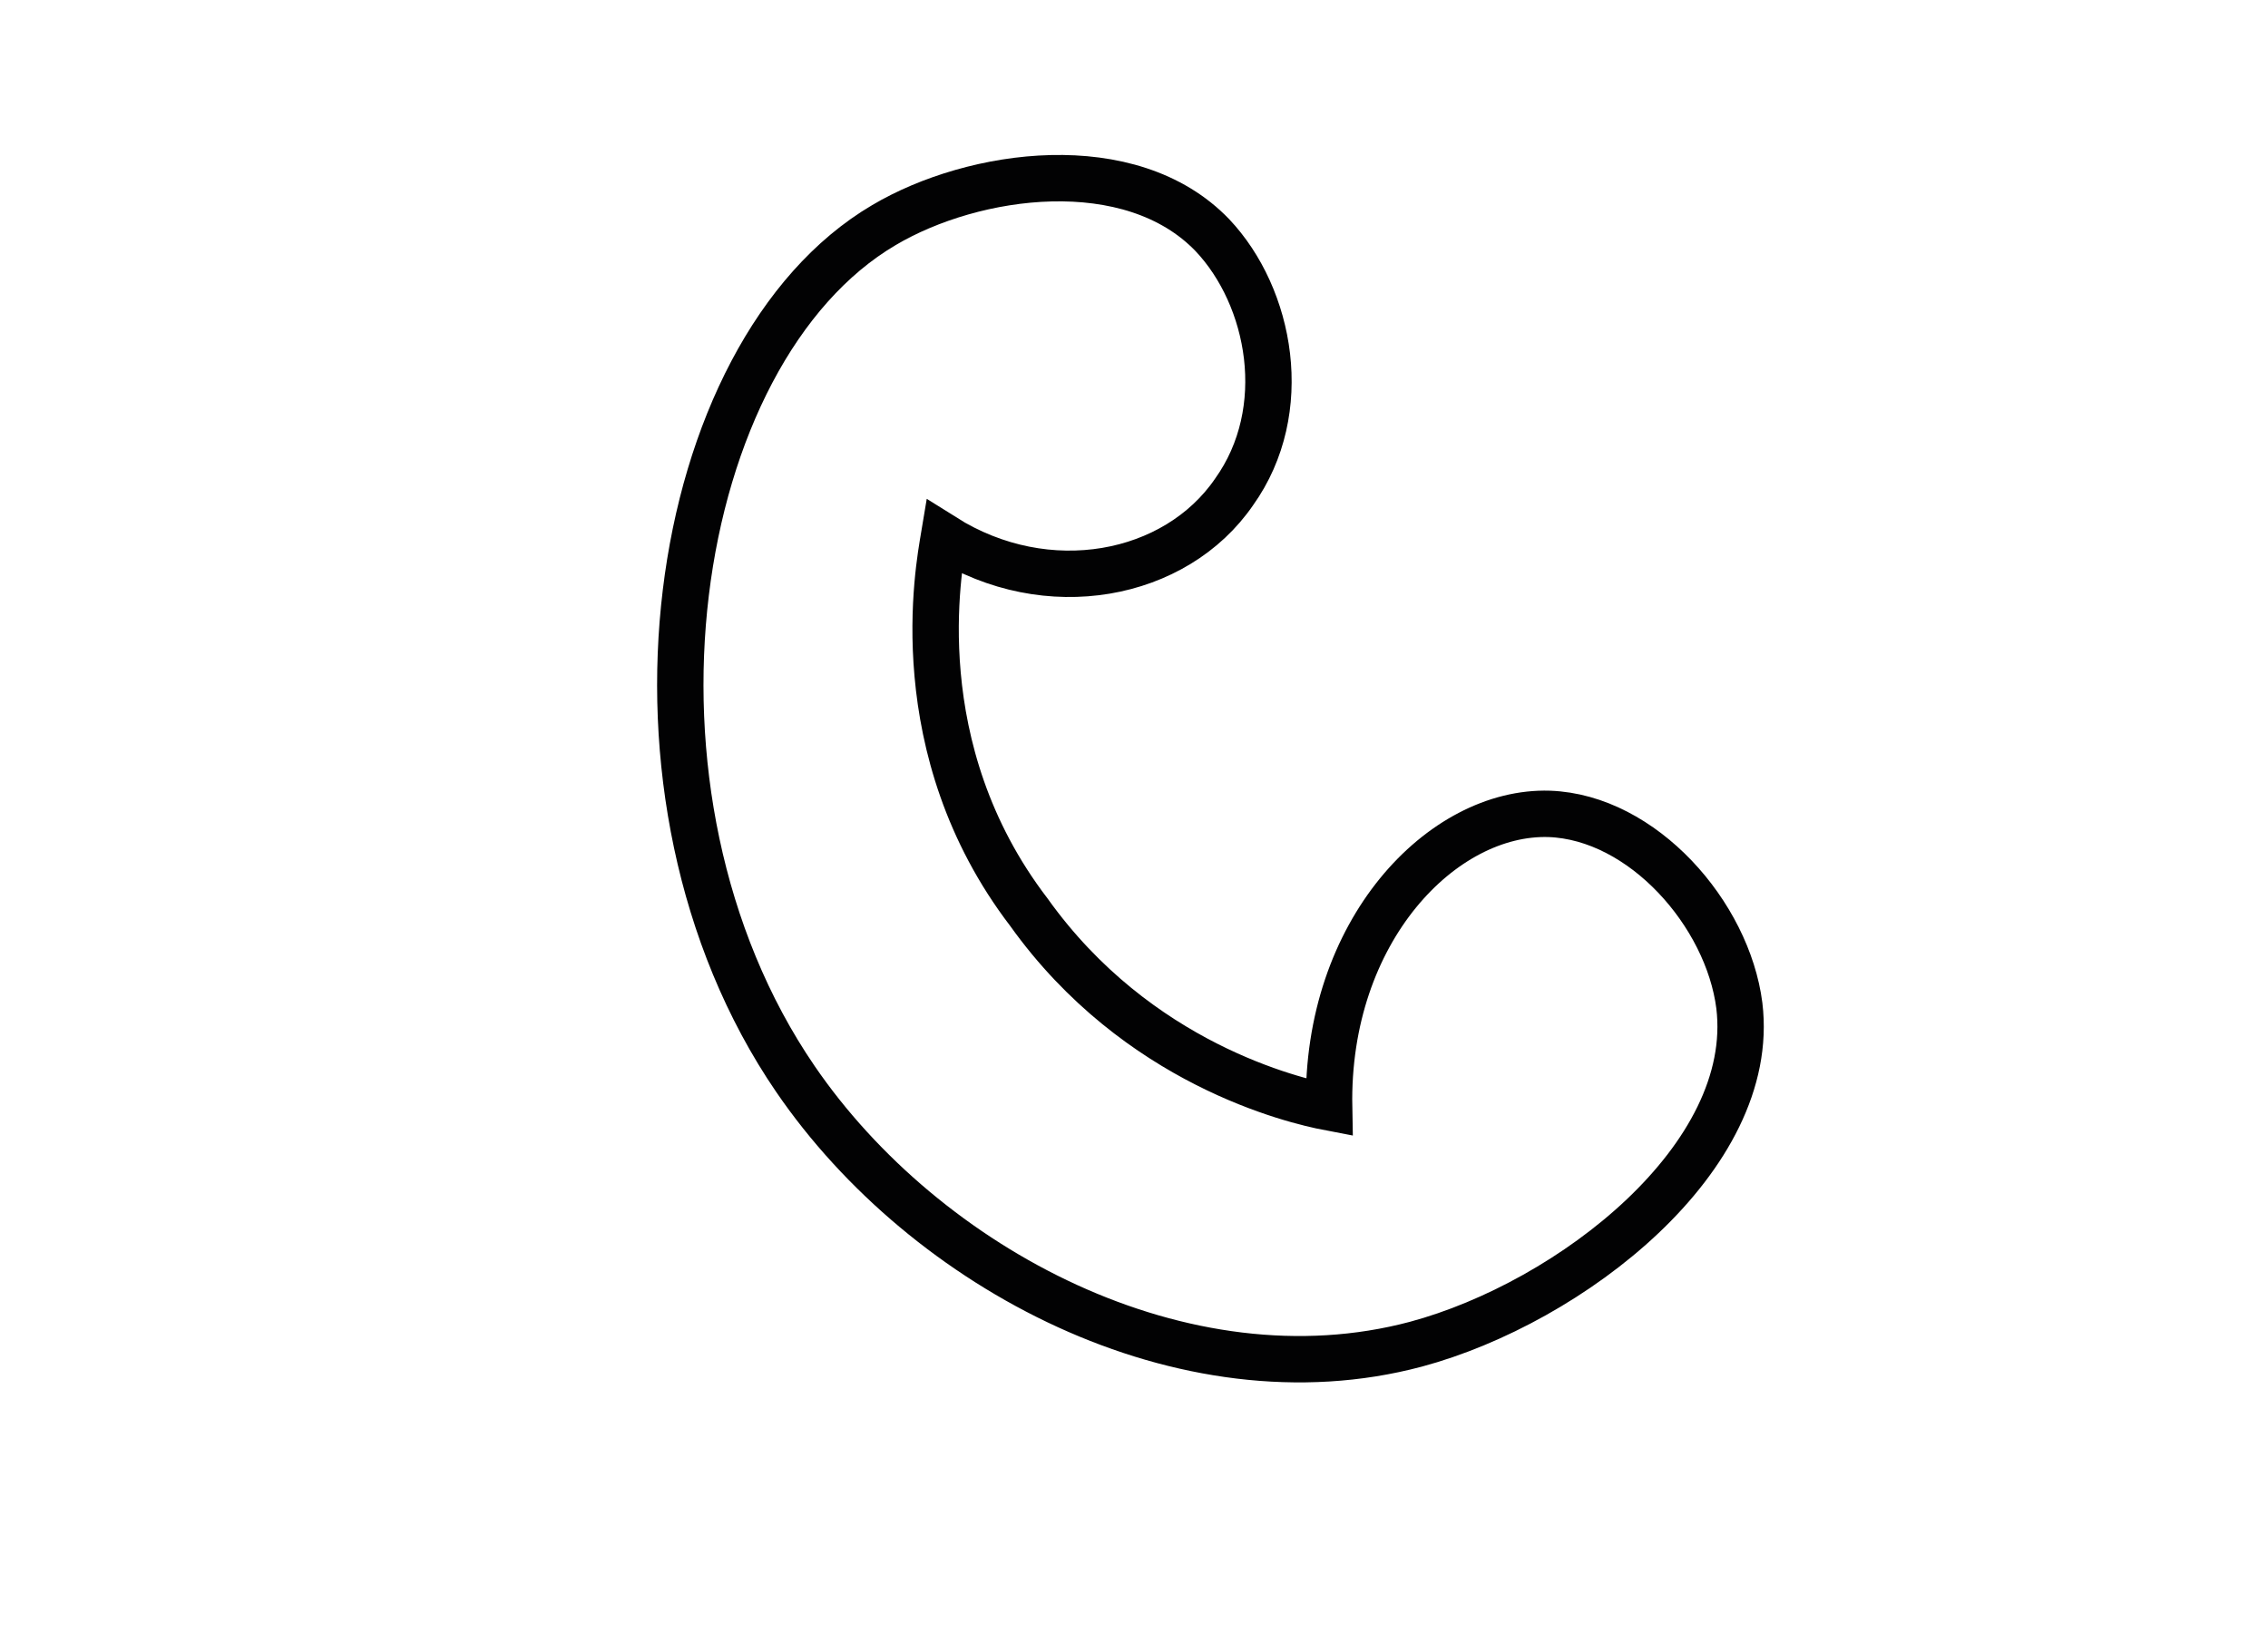 <?xml version="1.0" encoding="utf-8"?>
<!-- Generator: Adobe Illustrator 27.3.1, SVG Export Plug-In . SVG Version: 6.00 Build 0)  -->
<svg version="1.1" id="Calque_1" xmlns="http://www.w3.org/2000/svg" xmlns:xlink="http://www.w3.org/1999/xlink" x="0px" y="0px"
	 viewBox="0 0 136 98" style="enable-background:new 0 0 136 98;" xml:space="preserve">
<style type="text/css">
	.st0{fill:none;stroke:#020203;stroke-width:2.781;stroke-miterlimit:10;}
</style>
<path class="st0" d="M56.6,32.2c6.2,3.9,13.9,2.4,17.4-2.7c3.5-4.9,2.2-11.7-1.3-15.4c-4.9-5.1-14.3-3.8-19.7-0.6
	c-12.9,7.6-17,34.1-5.3,51.2c7.8,11.4,23.3,19.6,37.2,15.9c9.3-2.5,20.5-11.2,19.4-20.3c-0.7-5.5-5.8-11.3-11.4-11.5
	c-6.4-0.2-13.4,7-13.2,17.6c-2.1-0.4-11.5-2.6-18-11.7C54.2,44.9,56.3,34,56.6,32.2z"/>
</svg>
